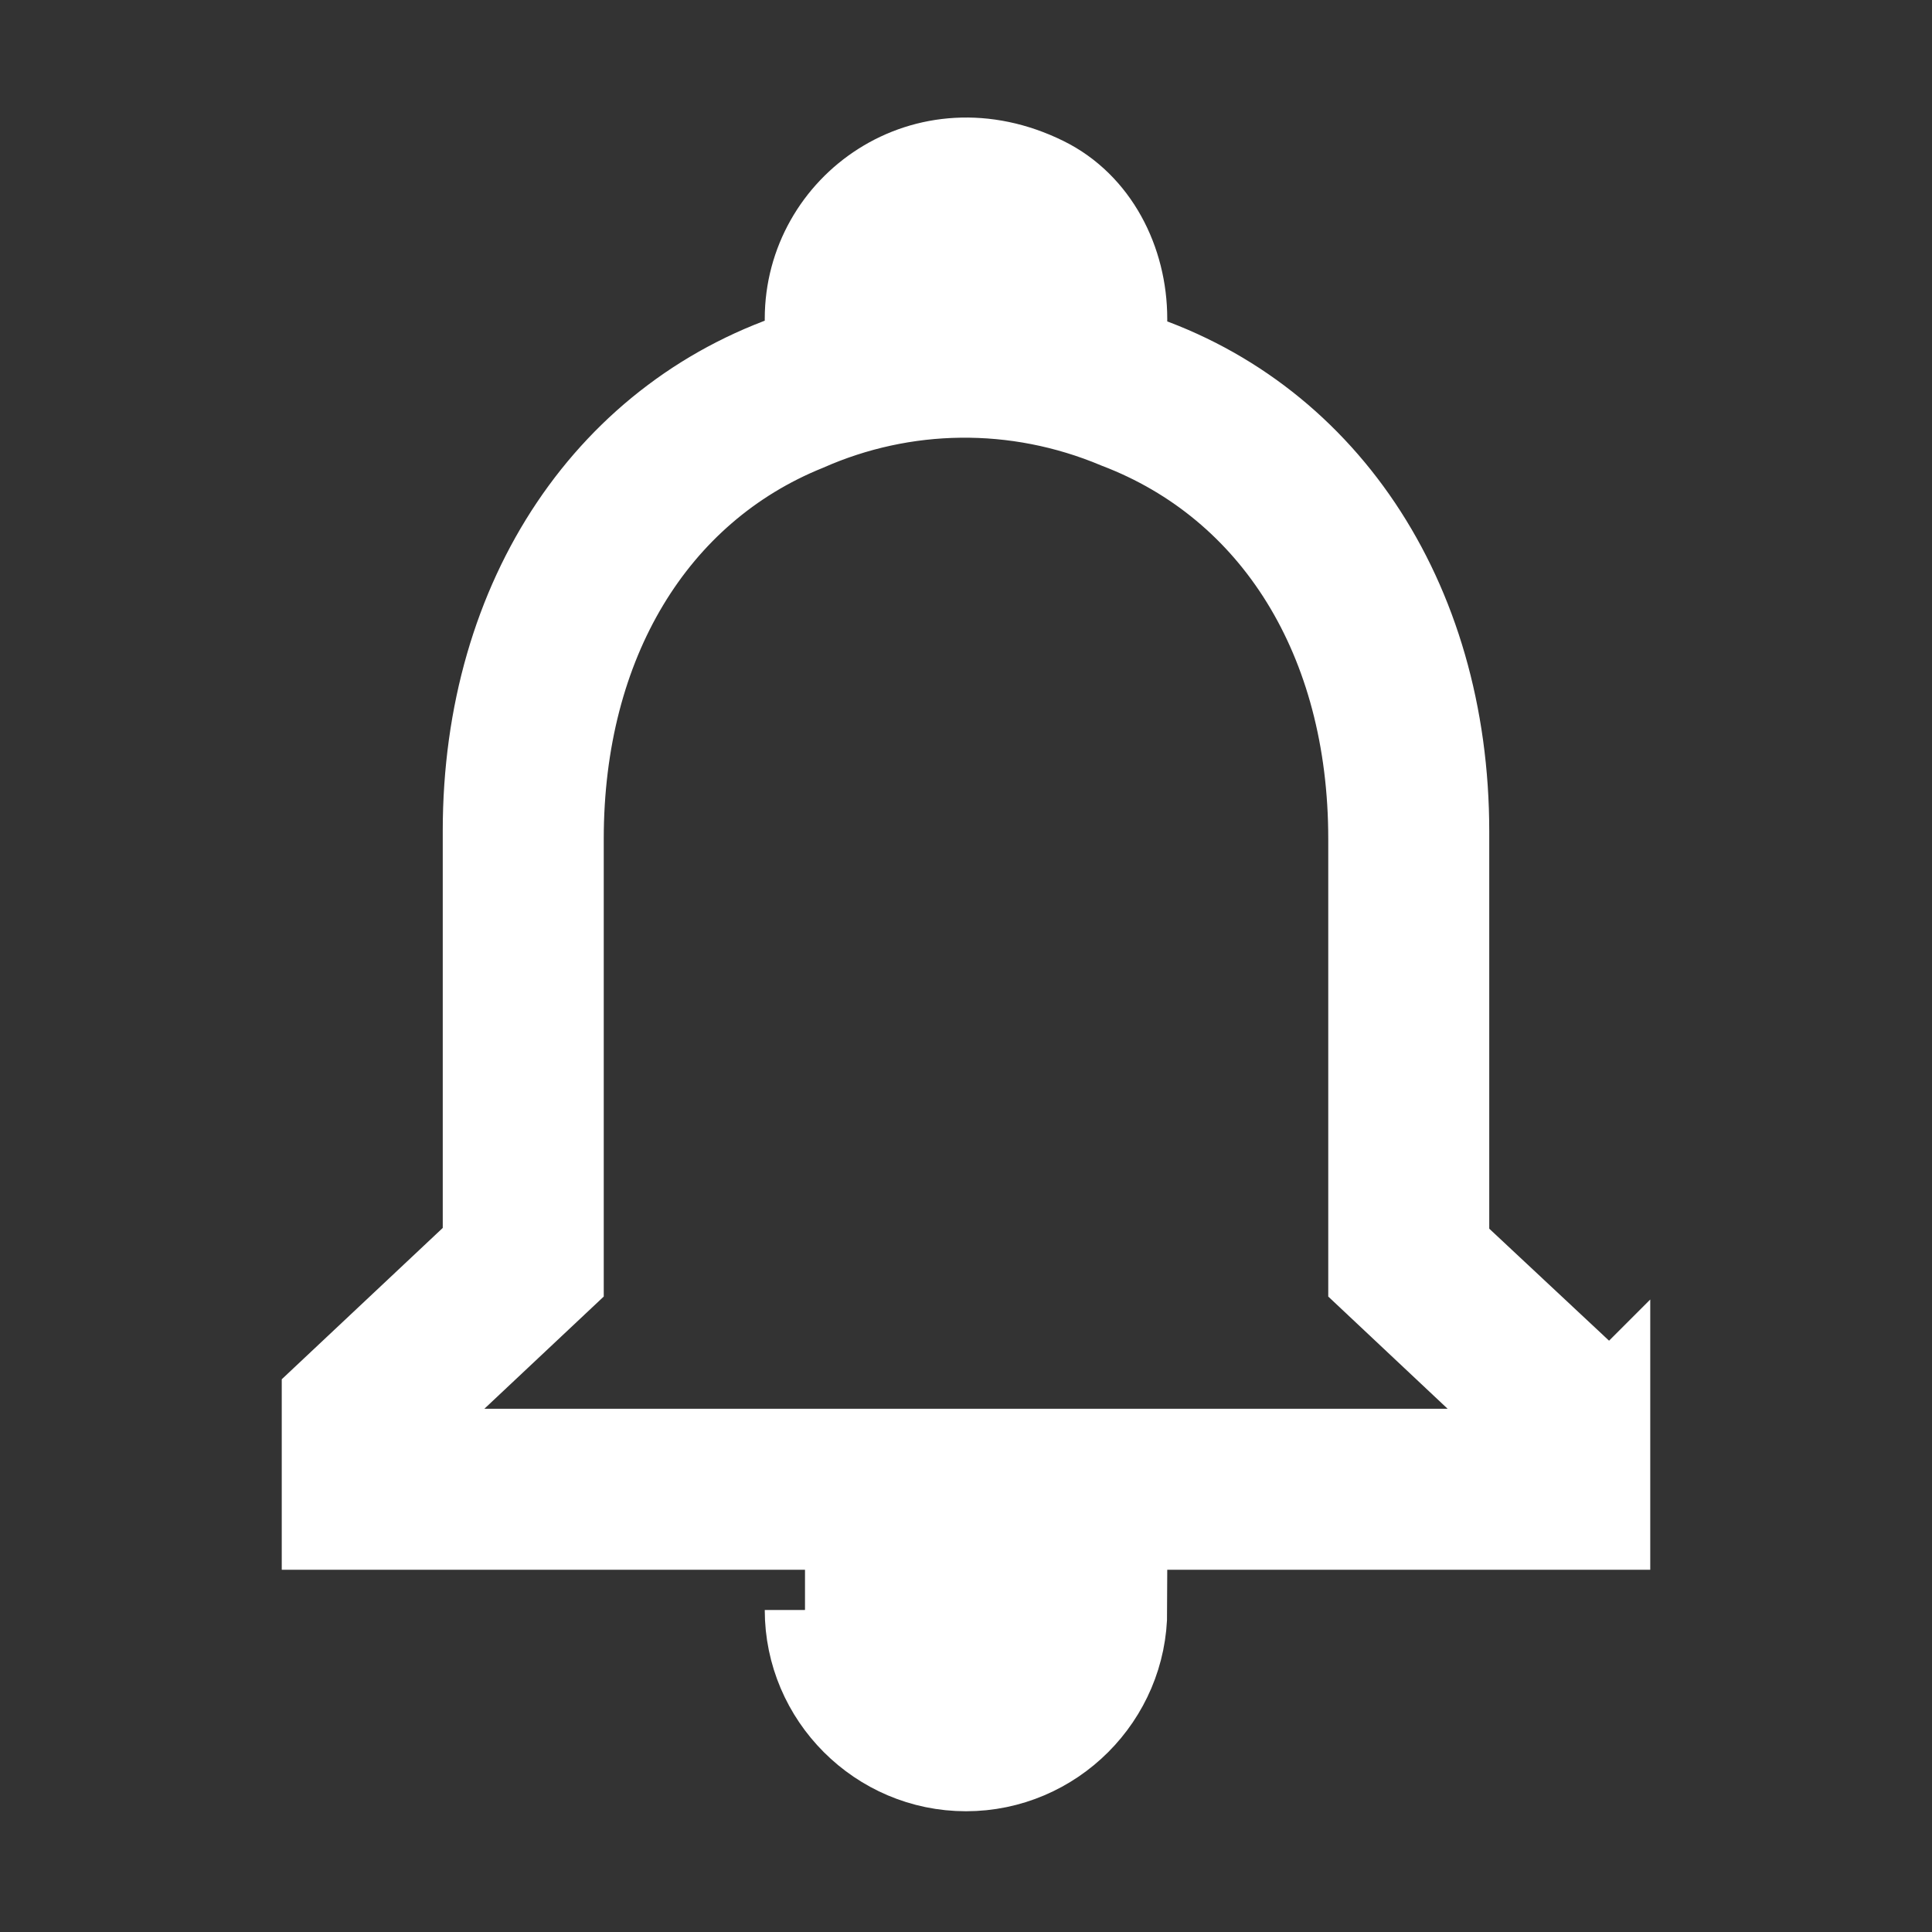<?xml version="1.0"?>
<svg width="24" height="24" xmlns="http://www.w3.org/2000/svg" xmlns:svg="http://www.w3.org/2000/svg" class="style-scope yt-icon" display="block" preserveAspectRatio="xMidYMid meet">
 <rect width="100%" height="100%" fill="#333333" stroke="none"/>
 <g class="layer">
  <title>Layer 1</title>
  <g class="style-scope yt-icon" id="svg_1">
   <path class="style-scope yt-icon" d="m10,20l4,0c0,1.1 -0.9,2 -2,2s-2,-0.9 -2,-2zm10,-2.65l0,1.65l-16,0l0,-1.65l2,-1.88l0,-5.15c0,-2.92 1.56,-5.22 4,-5.98l0,-0.38c0,-1.42 1.49,-2.5 2.99,-1.76c0.65,0.32 1.01,1.03 1.01,1.76l0,0.39c2.44,0.75 4,3.06 4,5.98l0,5.15l2,1.87zm-1,0.42l-2,-1.88l0,-5.47c0,-2.47 -1.19,-4.36 -3.13,-5.1c-1.26,-0.53 -2.64,-0.5 -3.84,0.03c-1.88,0.76 -3.03,2.64 -3.03,5.07l0,5.47l-2,1.88l0,0.23l14,0l0,-0.23z" fill="#ffffff" id="svg_2" stroke="#ffffff"/>
  </g>
 </g>
</svg>